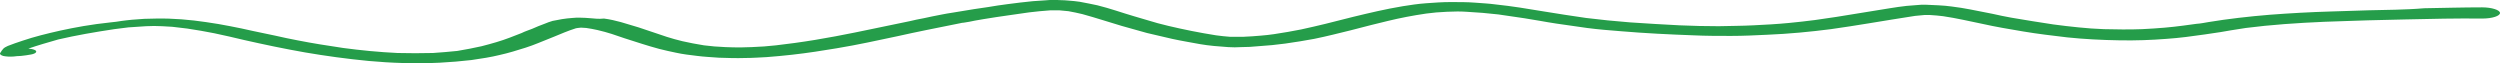 <svg width="593" height="15" viewBox="0 0 593 15" fill="none" xmlns="http://www.w3.org/2000/svg">
<path d="M568.175 2.305C565.959 2.374 563.964 2.374 561.747 2.444C558.866 2.514 555.984 2.654 552.881 2.724C548.005 2.863 543.128 3.143 538.474 3.492C533.376 3.911 528.5 4.469 523.845 5.238C522.958 5.377 522.072 5.587 520.963 5.657C519.855 5.796 518.969 5.936 517.86 6.076C516.309 6.285 514.979 6.425 513.427 6.564C511.654 6.704 509.881 6.844 508.108 6.914C506.556 6.984 505.005 6.984 503.453 6.984C501.901 6.984 500.572 6.914 499.02 6.914C497.025 6.844 495.03 6.704 493.035 6.495C491.04 6.285 489.046 6.076 487.051 5.796C483.726 5.307 480.401 4.749 477.076 4.19C475.525 3.911 474.195 3.631 472.643 3.282C470.87 2.933 469.097 2.584 467.324 2.235C465.994 1.955 464.442 1.746 462.891 1.536C462.004 1.397 460.896 1.327 459.788 1.257C458.679 1.187 457.793 1.187 456.685 1.117C456.02 1.117 455.355 1.117 454.911 1.187C454.025 1.257 453.138 1.327 452.252 1.397C450.922 1.536 449.592 1.746 448.262 1.955C445.602 2.374 443.164 2.793 440.504 3.212C437.179 3.771 434.076 4.26 430.53 4.749C428.535 5.028 426.318 5.238 424.323 5.447C421.442 5.726 418.782 5.866 415.901 6.006C413.241 6.145 410.359 6.145 407.7 6.215C404.596 6.215 401.493 6.145 398.39 6.006C394.401 5.796 390.632 5.587 386.643 5.307C383.096 5.028 379.55 4.679 376.225 4.26C372.9 3.771 369.576 3.282 366.251 2.724C362.483 2.095 358.715 1.467 354.725 1.048C353.173 0.838 351.622 0.768 349.849 0.629C348.075 0.489 346.081 0.489 344.086 0.489C342.091 0.489 340.318 0.629 338.323 0.768C336.328 0.908 334.555 1.187 332.782 1.467C328.57 2.165 324.802 3.073 321.034 3.981C318.818 4.539 316.601 5.098 314.384 5.657C312.611 6.076 310.616 6.564 308.622 6.984C306.627 7.403 304.41 7.752 302.194 8.101C301.085 8.241 300.199 8.38 299.091 8.45C297.761 8.59 296.209 8.66 294.879 8.729C294.214 8.729 293.771 8.729 293.106 8.729C292.663 8.729 292.219 8.729 291.776 8.729C290.668 8.66 289.56 8.52 288.451 8.38C284.462 7.752 280.694 6.984 277.147 6.145C275.374 5.726 273.822 5.307 272.271 4.819C271.163 4.469 270.054 4.19 268.946 3.841C266.065 3.003 263.405 2.025 260.302 1.257C258.972 0.978 257.642 0.698 256.09 0.419C255.204 0.279 254.317 0.21 253.43 0.14C253.209 0.14 252.765 0.07 252.544 0.07C251.879 0.07 251.214 0 250.771 0C250.549 0 250.106 0 249.884 0H249.662C249.219 0 248.554 0 248.111 0.07C247.003 0.14 246.116 0.21 245.008 0.279C243.013 0.489 241.018 0.698 239.023 0.978C237.472 1.187 235.92 1.397 234.368 1.676C233.26 1.816 232.152 2.025 231.044 2.165C229.27 2.444 227.719 2.724 225.946 3.003C225.059 3.143 224.172 3.282 223.508 3.422C221.956 3.701 220.404 4.05 219.074 4.33C217.966 4.539 216.858 4.749 215.75 5.028C212.868 5.587 210.208 6.215 207.327 6.774C201.342 8.031 195.136 9.288 188.487 10.196C186.935 10.405 185.605 10.545 184.054 10.755C182.28 10.964 180.286 11.104 178.291 11.174C177.404 11.174 176.739 11.243 175.853 11.243C174.523 11.243 173.414 11.243 172.084 11.174C170.311 11.104 168.538 10.964 166.986 10.755C165.213 10.475 163.44 10.126 161.888 9.777C159.229 9.148 157.012 8.38 154.796 7.612C153.687 7.263 152.579 6.844 151.471 6.495C150.141 6.076 148.589 5.657 147.259 5.238C145.93 4.888 144.821 4.609 143.27 4.4C141.94 4.539 141.053 4.4 140.167 4.33C139.28 4.26 138.393 4.19 137.507 4.19C136.842 4.19 136.399 4.19 135.734 4.26C134.847 4.33 134.182 4.4 133.295 4.539C132.631 4.679 131.744 4.819 131.079 4.958C130.414 5.168 129.749 5.377 129.306 5.587C128.197 6.006 127.089 6.425 126.203 6.844C125.316 7.193 124.429 7.472 123.764 7.822C122.878 8.171 121.77 8.59 120.883 8.939C118.888 9.707 116.672 10.336 114.233 10.964C112.46 11.383 110.465 11.732 108.471 12.082C106.476 12.291 104.702 12.431 102.708 12.57C99.826 12.64 97.166 12.64 94.285 12.57C89.852 12.361 85.641 11.942 81.429 11.383C77.661 10.824 74.115 10.266 70.568 9.567C68.795 9.218 67.022 8.869 65.249 8.45C63.475 8.101 61.702 7.682 59.929 7.333C58.156 6.914 56.383 6.564 54.609 6.215C52.836 5.866 50.841 5.517 48.846 5.238C45.078 4.679 41.089 4.33 37.099 4.4C36.212 4.4 35.104 4.469 34.217 4.469C33.109 4.539 32.222 4.609 31.336 4.679C30.449 4.749 29.563 4.888 28.898 4.958C28.011 5.098 27.125 5.238 26.238 5.307C21.583 5.796 17.815 6.495 14.269 7.263C11.166 7.961 8.063 8.729 5.403 9.637C4.073 10.056 2.965 10.475 1.856 10.894C1.413 11.104 0.97 11.313 0.748 11.593C0.748 11.662 0.526 11.802 0.526 11.872C0.305 12.082 0.305 12.291 0.083 12.501C-0.139 12.78 0.083 13.059 0.748 13.269C1.413 13.408 2.3 13.478 3.186 13.408C3.851 13.338 4.294 13.269 4.959 13.269C5.846 13.199 6.511 13.059 7.398 12.919C8.506 12.71 8.949 12.221 8.284 11.872C7.841 11.662 7.398 11.593 6.733 11.523C8.949 10.755 11.387 10.056 13.825 9.358C18.037 8.38 22.47 7.612 27.125 6.914C28.233 6.774 29.341 6.634 30.449 6.495C31.779 6.425 33.331 6.285 34.661 6.215C35.991 6.145 37.099 6.145 38.429 6.215C39.315 6.285 39.98 6.285 40.867 6.355C42.197 6.495 43.305 6.634 44.413 6.774C46.63 7.123 48.846 7.472 50.841 7.891C53.279 8.38 55.496 8.939 57.934 9.498C60.151 9.986 62.589 10.545 65.027 11.034C67.465 11.523 69.903 12.012 72.341 12.431C77.218 13.269 82.316 13.967 87.414 14.456C92.733 14.945 98.496 15.154 104.259 14.875C106.919 14.735 109.357 14.526 111.795 14.246C114.233 13.897 116.45 13.548 118.445 13.059C120.661 12.57 122.656 11.942 124.651 11.313C125.759 10.964 126.646 10.615 127.533 10.266C128.862 9.707 130.192 9.218 131.522 8.66C133.074 8.031 134.625 7.333 136.62 6.704C136.842 6.704 136.842 6.634 137.064 6.634C137.285 6.634 137.507 6.564 137.728 6.564H137.95C138.393 6.564 138.615 6.634 139.058 6.634C139.945 6.774 140.832 6.914 141.718 7.123C144.156 7.682 146.151 8.38 148.146 9.079C150.806 9.917 153.466 10.824 156.347 11.593C157.677 11.942 159.007 12.221 160.337 12.501C161.888 12.85 163.662 13.059 165.435 13.269C166.986 13.478 168.76 13.548 170.533 13.688C172.528 13.758 174.744 13.827 176.739 13.758C178.512 13.758 180.286 13.618 181.837 13.548C183.832 13.408 185.827 13.199 187.822 12.989C191.59 12.57 195.136 12.012 198.461 11.453C203.559 10.615 208.214 9.567 212.868 8.59C215.085 8.101 217.301 7.612 219.739 7.123C222.399 6.564 225.059 6.076 227.719 5.517C227.941 5.447 228.384 5.377 228.605 5.377C229.492 5.238 230.379 5.098 231.265 4.888C232.595 4.679 233.925 4.4 235.477 4.19C235.698 4.12 236.142 4.12 236.363 4.05C237.25 3.911 238.358 3.771 239.245 3.631C240.796 3.422 242.569 3.143 244.121 2.933C245.673 2.724 247.446 2.584 249.219 2.444C249.662 2.444 249.884 2.444 250.327 2.444C250.549 2.444 250.992 2.444 251.214 2.444C251.879 2.514 252.544 2.584 253.43 2.654C254.539 2.863 255.647 3.073 256.755 3.352C260.08 4.26 262.961 5.238 266.065 6.145C268.059 6.704 270.054 7.263 272.049 7.822C274.044 8.31 276.039 8.729 278.034 9.218C280.25 9.707 282.467 10.056 284.683 10.475C286.678 10.824 289.116 11.034 291.333 11.174C292.441 11.243 293.328 11.243 294.436 11.174C295.766 11.174 297.096 11.104 298.426 10.964C300.642 10.824 302.859 10.615 304.853 10.336C307.292 9.986 309.508 9.637 311.725 9.218C314.828 8.59 317.488 7.891 320.369 7.193C321.921 6.774 323.694 6.355 325.245 5.936C326.575 5.587 327.905 5.307 329.235 4.958C332.117 4.26 334.998 3.701 338.323 3.212C339.874 3.003 341.426 2.863 343.199 2.793C344.086 2.793 344.751 2.724 345.637 2.724C346.302 2.724 346.967 2.724 347.854 2.793C350.514 2.933 352.952 3.143 355.39 3.422C357.385 3.701 359.601 4.05 361.596 4.33C362.926 4.539 364.034 4.749 365.364 4.958C366.473 5.168 367.802 5.377 369.132 5.587C371.57 5.936 374.009 6.285 376.447 6.634C379.107 6.984 381.766 7.193 384.426 7.403C390.189 7.891 395.952 8.171 401.715 8.38C404.597 8.52 407.7 8.52 410.581 8.52C413.463 8.52 416.344 8.38 419.226 8.241C424.323 8.031 429.421 7.542 434.298 6.914C437.401 6.495 440.282 6.006 443.385 5.517C446.932 4.958 450.478 4.33 454.246 3.771C454.911 3.701 455.798 3.631 456.463 3.562C456.906 3.562 457.349 3.562 457.793 3.562C458.901 3.631 459.788 3.701 460.896 3.841C464.221 4.33 467.102 5.028 470.205 5.657C473.308 6.355 476.633 6.914 479.958 7.472C483.283 8.031 486.829 8.45 490.376 8.869C494.365 9.288 498.577 9.498 502.788 9.567C506.556 9.637 510.324 9.498 513.871 9.218C516.974 9.009 520.077 8.59 522.958 8.171C524.288 7.961 525.396 7.822 526.726 7.612C527.613 7.472 528.278 7.333 529.164 7.193C530.273 6.984 531.603 6.844 532.711 6.634C538.695 5.866 544.902 5.447 551.33 5.168C554.654 5.028 558.201 4.958 561.747 4.819C564.629 4.749 567.732 4.679 570.613 4.609C576.598 4.469 582.804 4.33 588.789 4.4C591.227 4.4 593 3.771 593 3.073C593 2.374 591.005 1.746 588.789 1.746C584.134 1.746 579.479 1.886 575.046 1.955C572.608 2.165 570.392 2.235 568.175 2.305ZM455.798 3.631C456.02 3.631 456.02 3.631 456.241 3.631C456.02 3.631 455.798 3.631 455.798 3.631Z" fill="#259D4A"/>
</svg>

